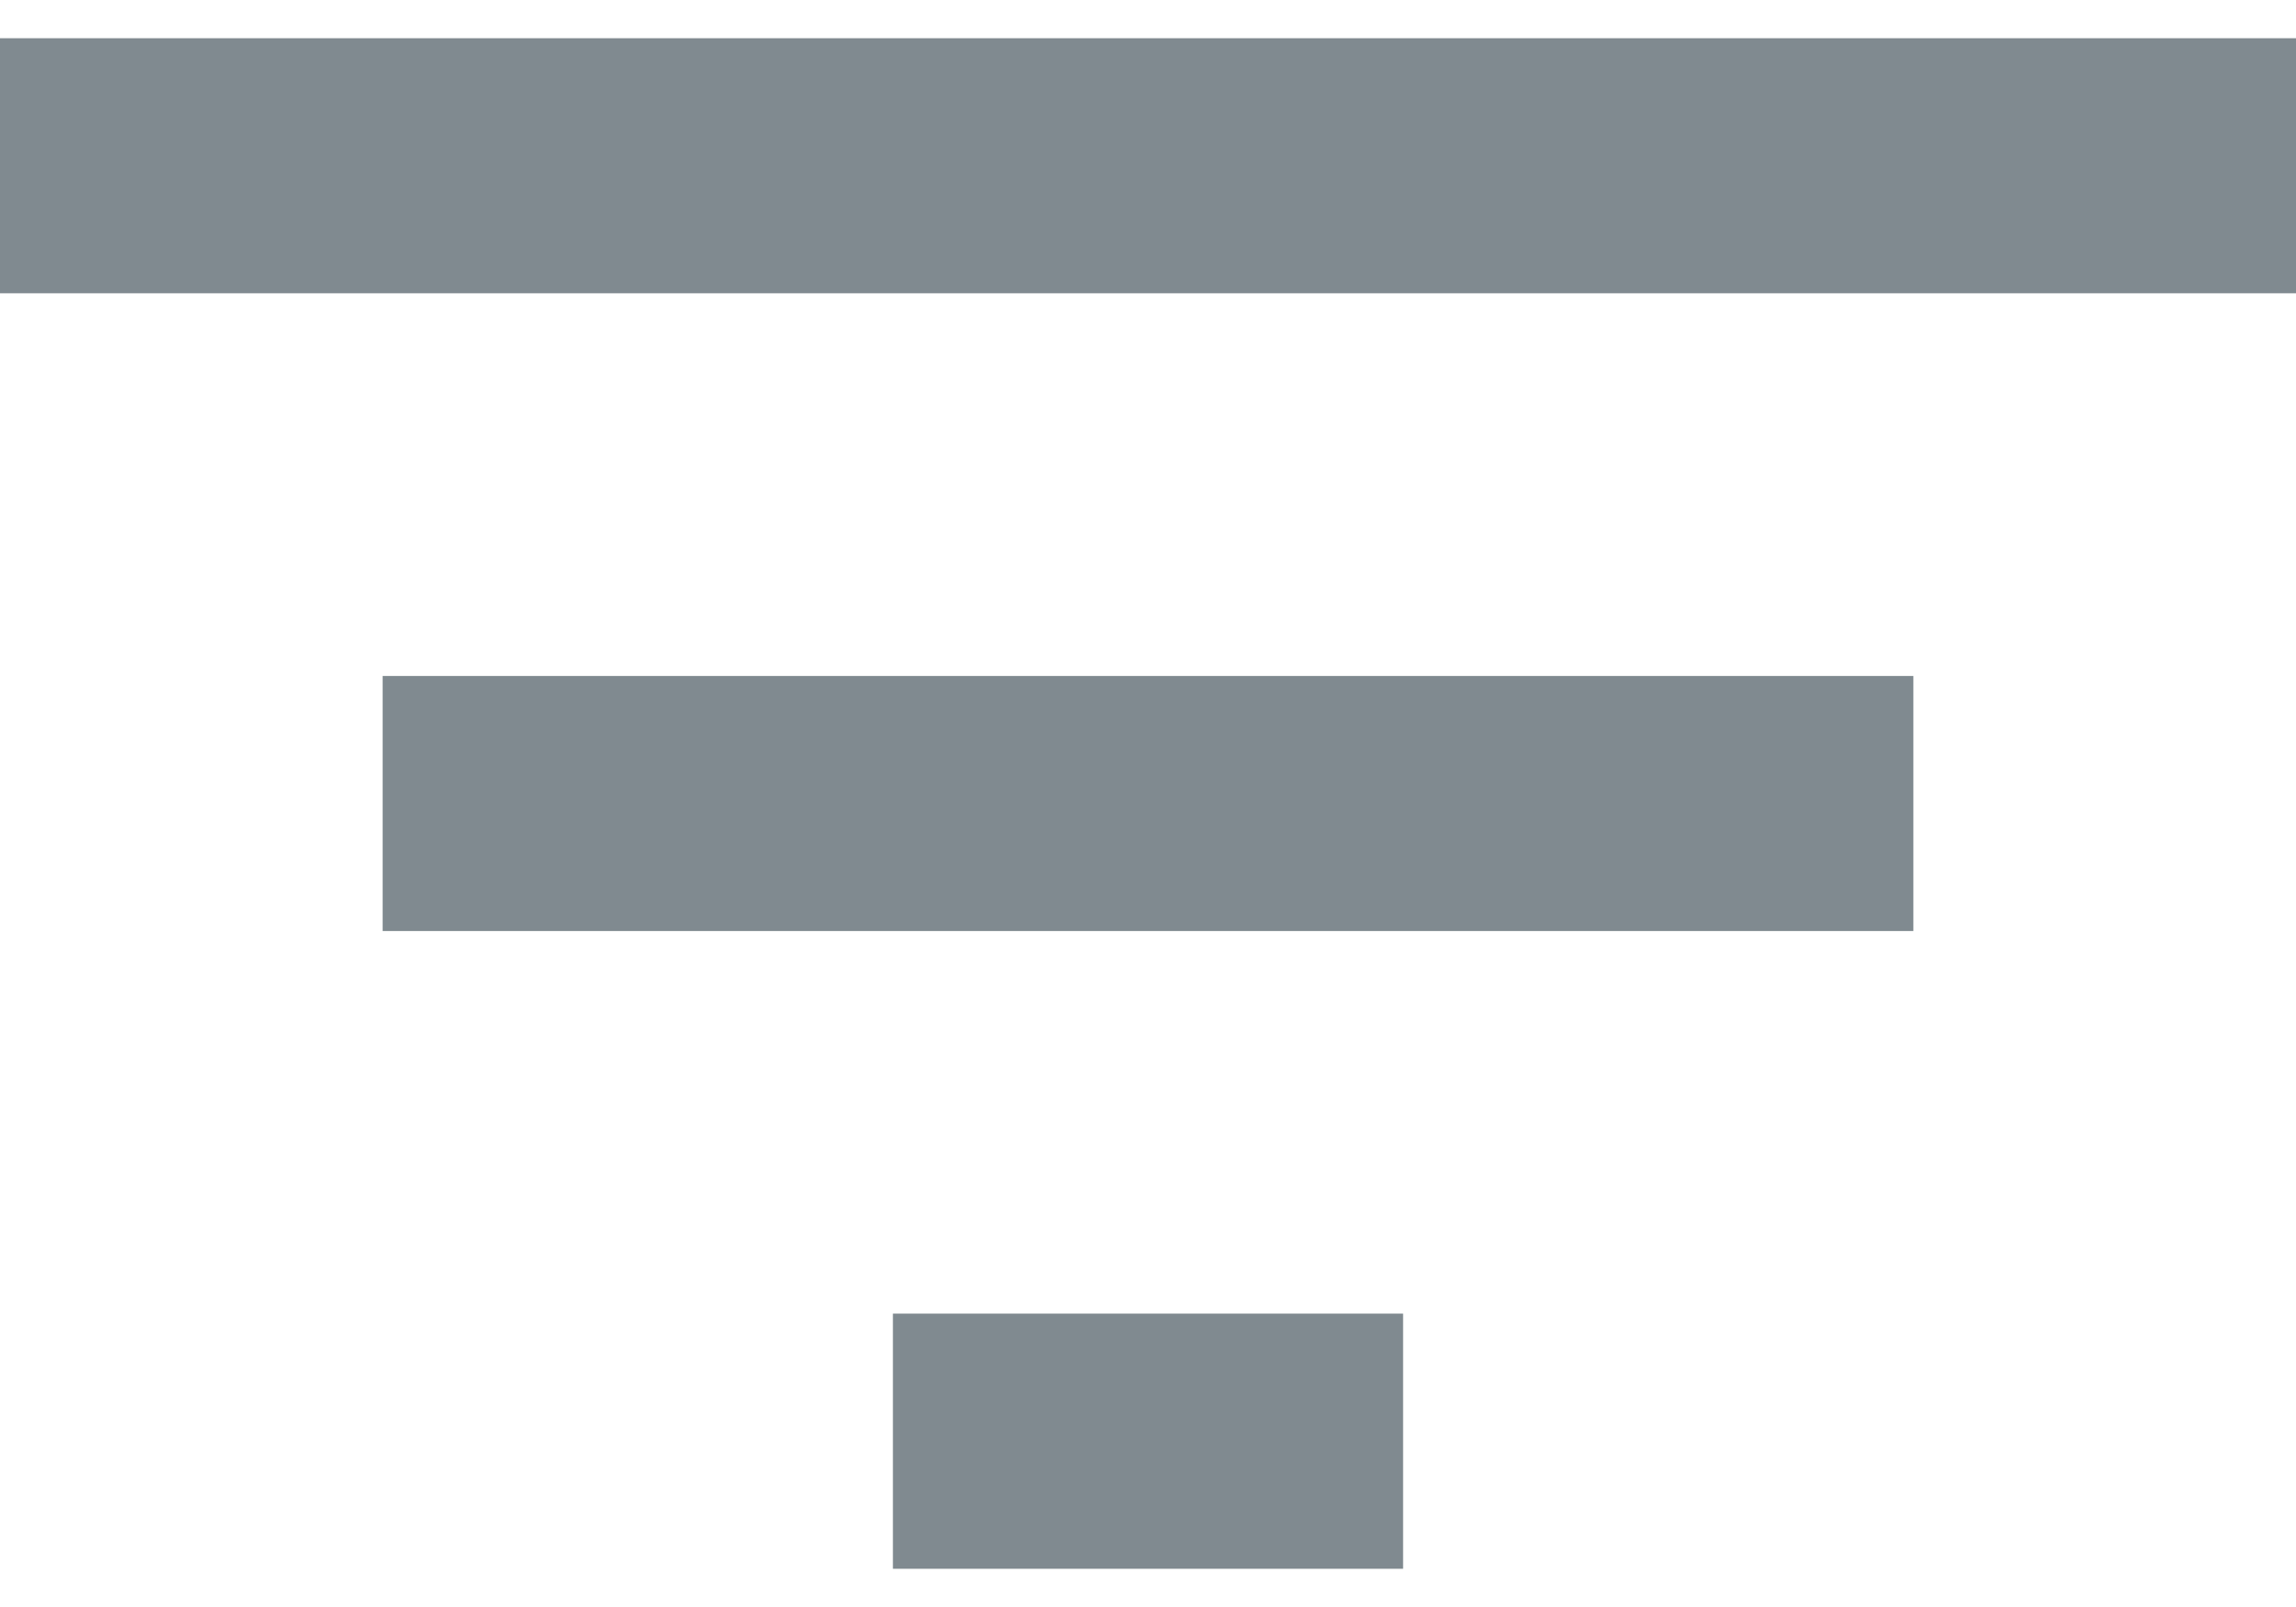 <svg width="20" height="14" viewBox="0 0 20 14" fill="none" xmlns="http://www.w3.org/2000/svg">
<path d="M7.778 13.667H12.222V11.444H7.778V13.667ZM0 0.333V2.555H20V0.333H0ZM3.333 8.111H16.667V5.889H3.333V8.111Z" fill="#808A90"/>
</svg>
